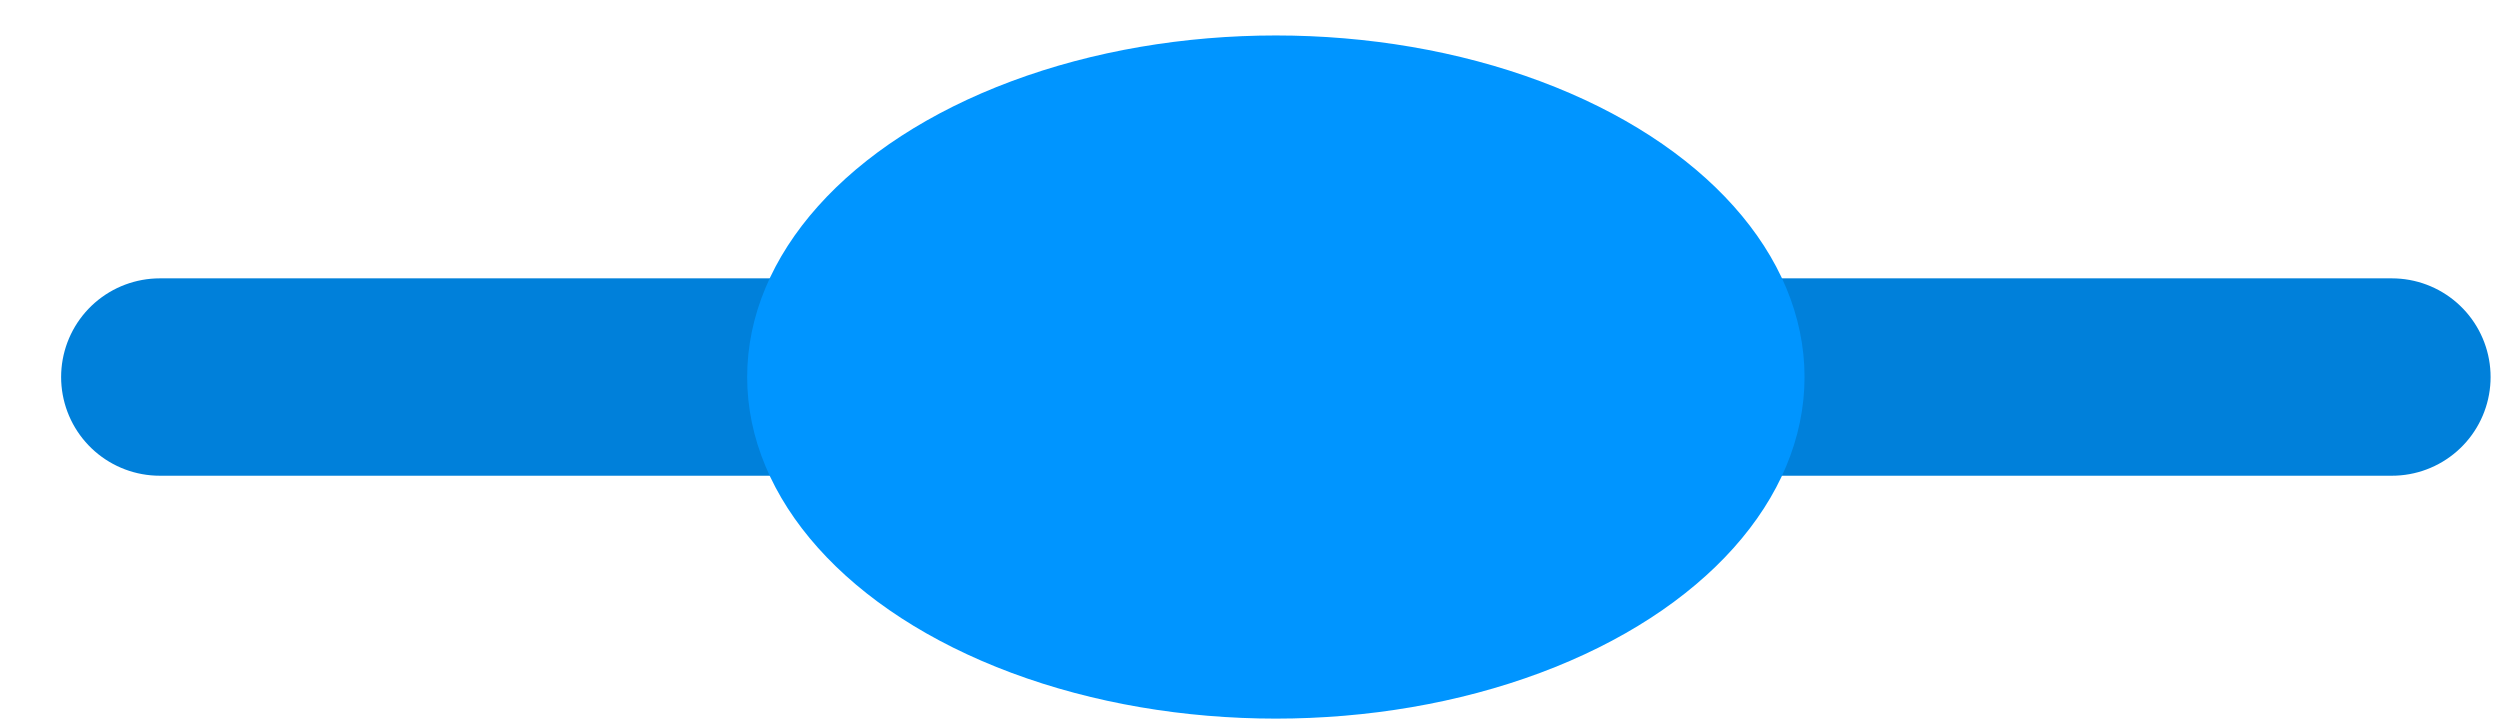 <svg width="38" height="11" viewBox="0 0 38 11" fill="none" xmlns="http://www.w3.org/2000/svg">
<path d="M2.429 5.731H36.357" stroke="#0080DA" stroke-width="3" stroke-linecap="round"/>
<ellipse cx="19.393" cy="5.731" rx="8.036" ry="5.192" fill="#0095FF"/>
</svg>
